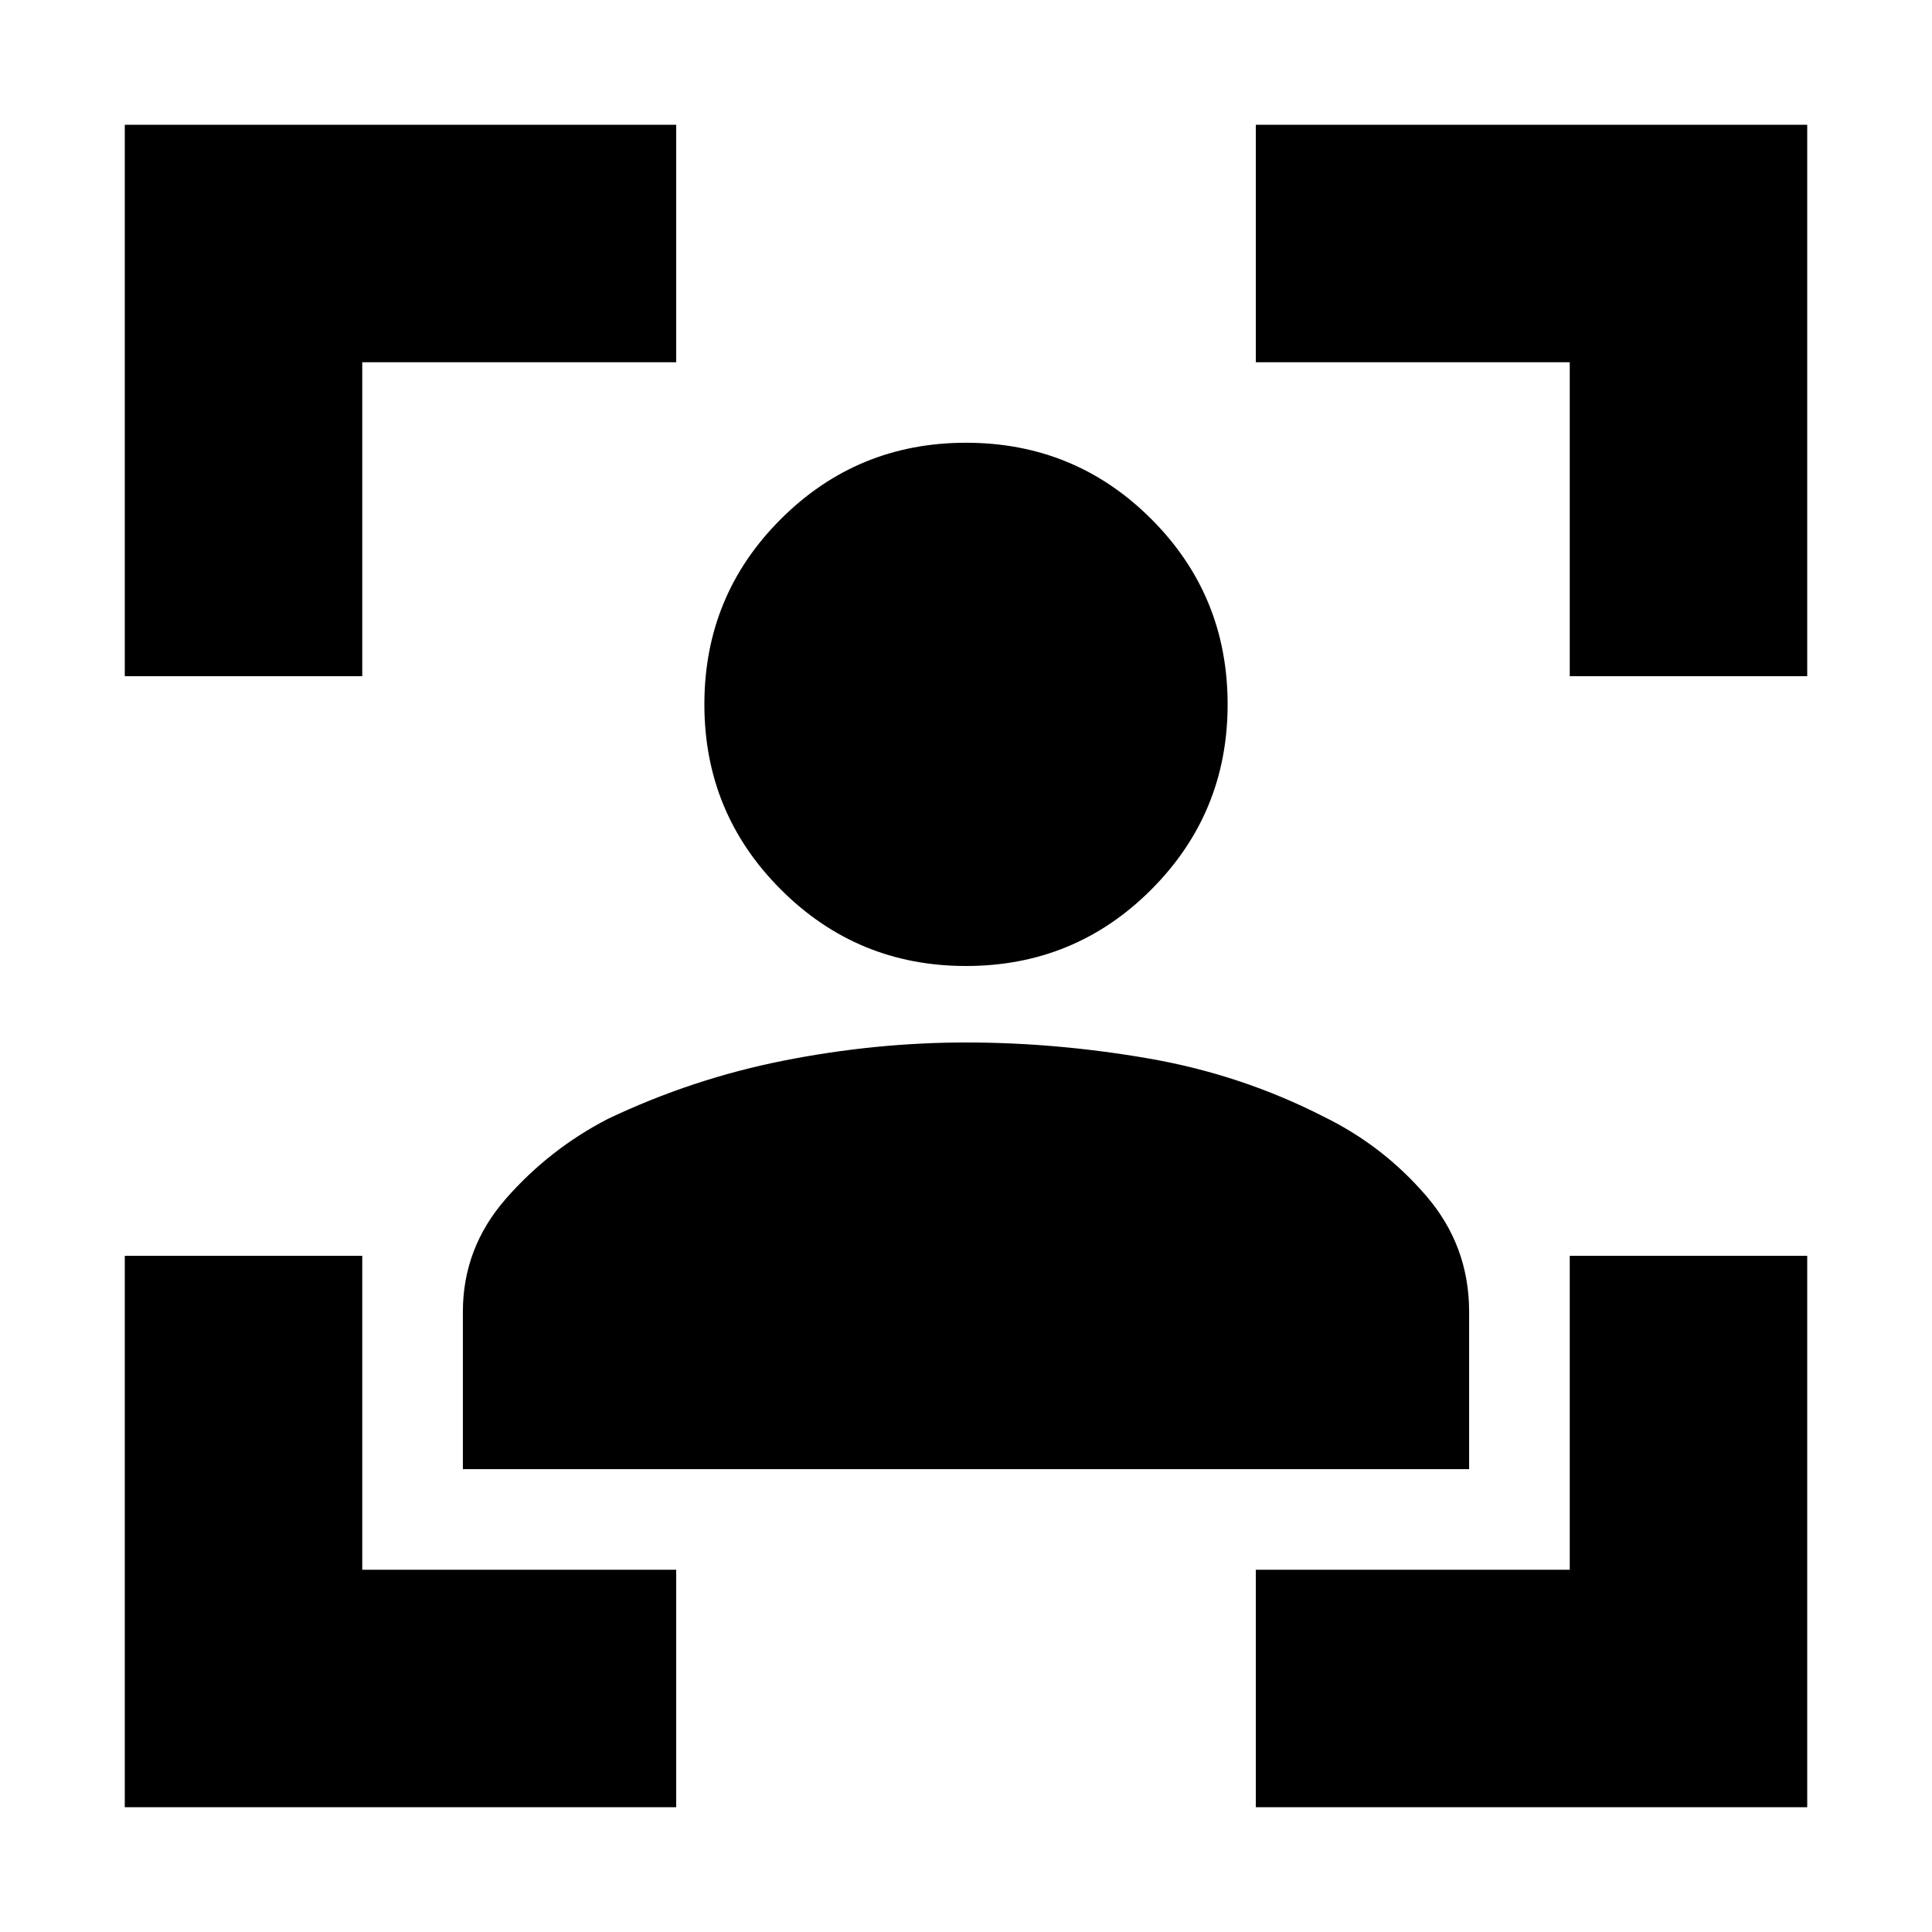 <svg xmlns="http://www.w3.org/2000/svg" height="20" viewBox="0 -960 960 960" width="20"><path d="M62-62v-274h118v156h156v118H62Zm0-562v-274h274v118H180v156H62ZM624-62v-118h156v-156h118v274H624Zm156-562v-156H624v-118h274v274H780ZM480-480q-54 0-92-38t-38-92q0-54.167 38-92.083Q426-740 480-740q54.167 0 92.083 37.917Q610-664.167 610-610q0 54-37.917 92-37.916 38-92.083 38ZM230-230v-78.186Q230-340 251.5-364.5T302-404q42-20 87.5-29t90.5-9q45 0 91 8t87 29q29.308 14.375 50.654 39.188Q730-341 730-308.186V-230H230Z"/></svg>
